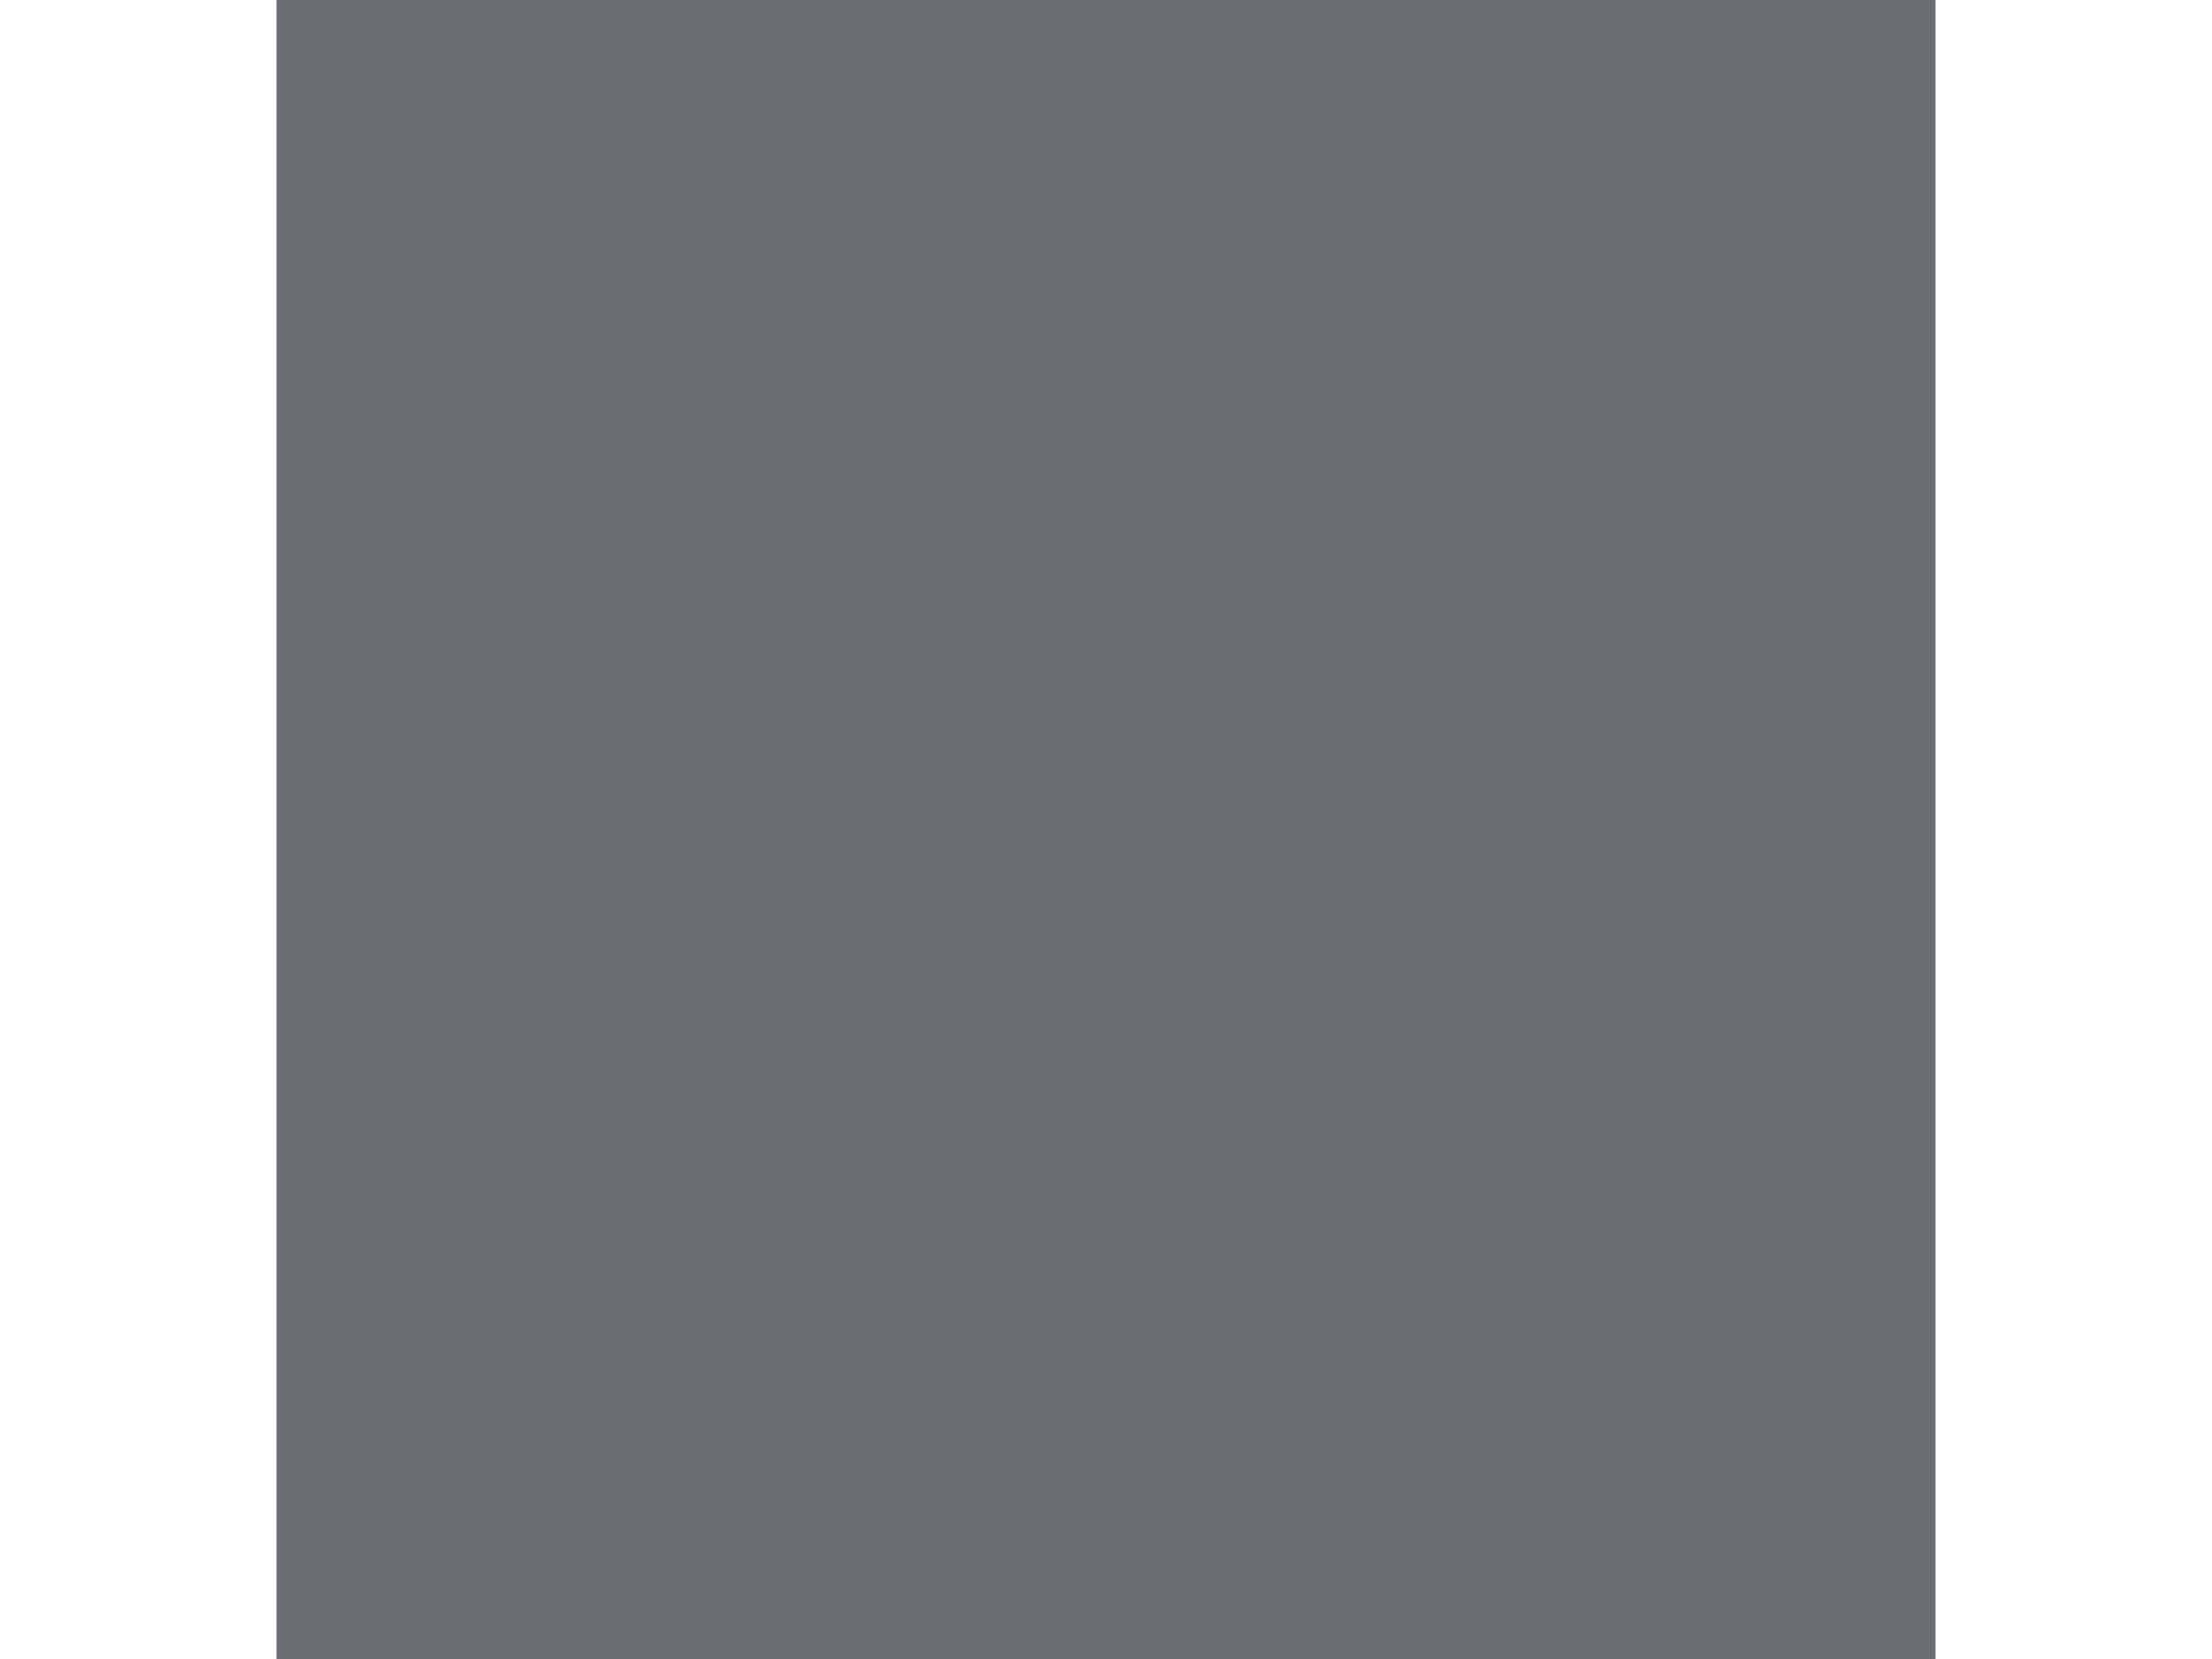 <?xml version="1.0" encoding="UTF-8"?>
<svg width="32px" height="24px" viewBox="0 0 32 24" version="1.1" xmlns="http://www.w3.org/2000/svg" xmlns:xlink="http://www.w3.org/1999/xlink">
    <title></title>
    <g id="Form-Inputs" stroke="none" stroke-width="1" fill="none" fill-rule="evenodd">
        <g id="Forms-/-4.-Checkbox-/-8.-Mixed---Disabled">
            <rect id="Rectangle" fill="#D2D2D2" x="8" y="4" width="16" height="16"></rect>
            <g id="Icons-/-Small-/-check" transform="translate(11, 11)" fill="#6A6E73">
                <g id="🖼-Icon">
                    <path d="M9.75,2.25 C10.164,2.25 10.5,1.914 10.5,1.5 L10.5,0.75 C10.5,0.336 10.164,0 9.75,0 L0.75,0 C0.336,0 8.8817842e-16,0.336 8.8817842e-16,0.75 L8.8817842e-16,1.5 C8.8817842e-16,1.914 0.336,2.25 0.75,2.25 L9.75,2.25 Z" id="minus"></path>
                </g>
                <rect id="🎨-Color" x="-7" y="-11" width="24" height="24"></rect>
            </g>
        </g>
    </g>
</svg>